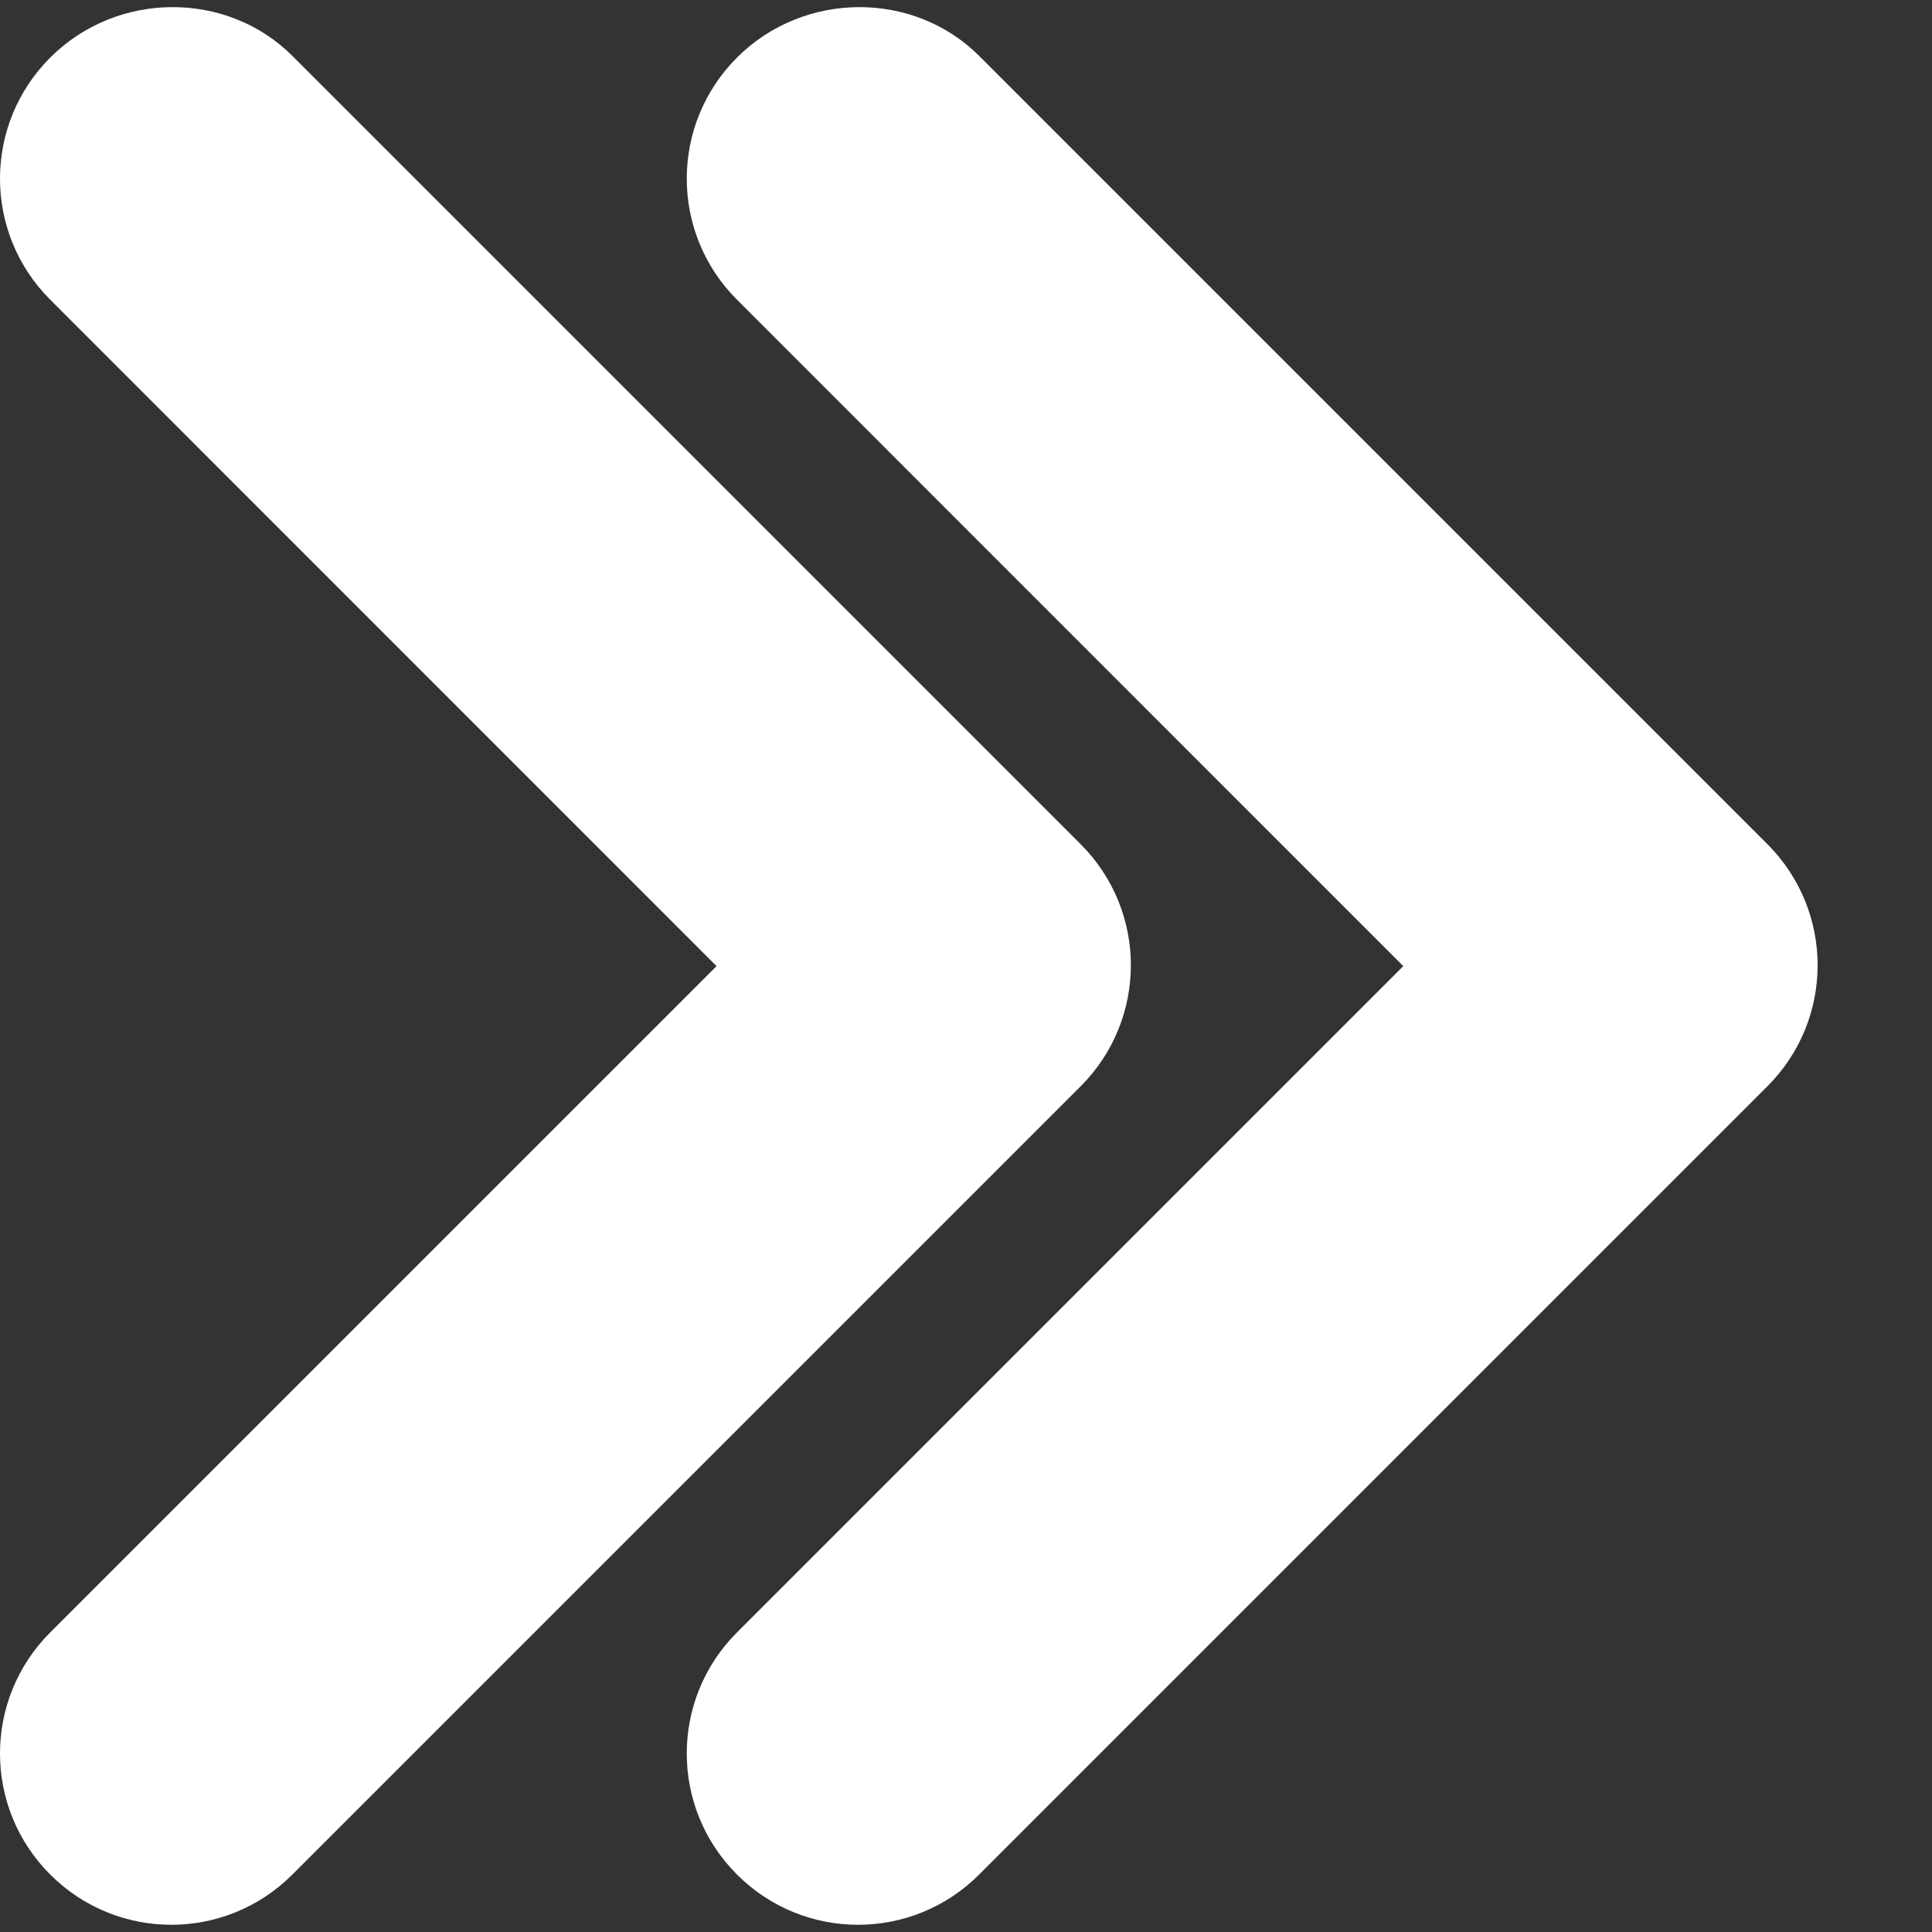 <svg width="15" height="15" viewBox="0 0 15 15" fill="none" xmlns="http://www.w3.org/2000/svg">
<rect x="0" y="0" width="15" height="15" fill="#333333" stroke="none"/>
<path d="M0.39 0.447C-0.13 0.967 -0.13 1.807 0.39 2.327L5.563 7.501L0.39 12.674C-0.13 13.194 -0.13 14.034 0.39 14.554C0.91 15.074 1.75 15.074 2.27 14.554L8.39 8.434C8.91 7.914 8.91 7.074 8.39 6.554L2.27 0.434C1.763 -0.073 0.91 -0.073 0.39 0.447Z" fill="white"/>
<path d="M5.722 0.447C5.202 0.967 5.202 1.807 5.722 2.327L10.895 7.501L5.722 12.674C5.202 13.194 5.202 14.034 5.722 14.554C6.242 15.074 7.082 15.074 7.602 14.554L13.722 8.434C14.242 7.914 14.242 7.074 13.722 6.554L7.602 0.434C7.095 -0.073 6.242 -0.073 5.722 0.447Z" fill="white"/>
</svg>
